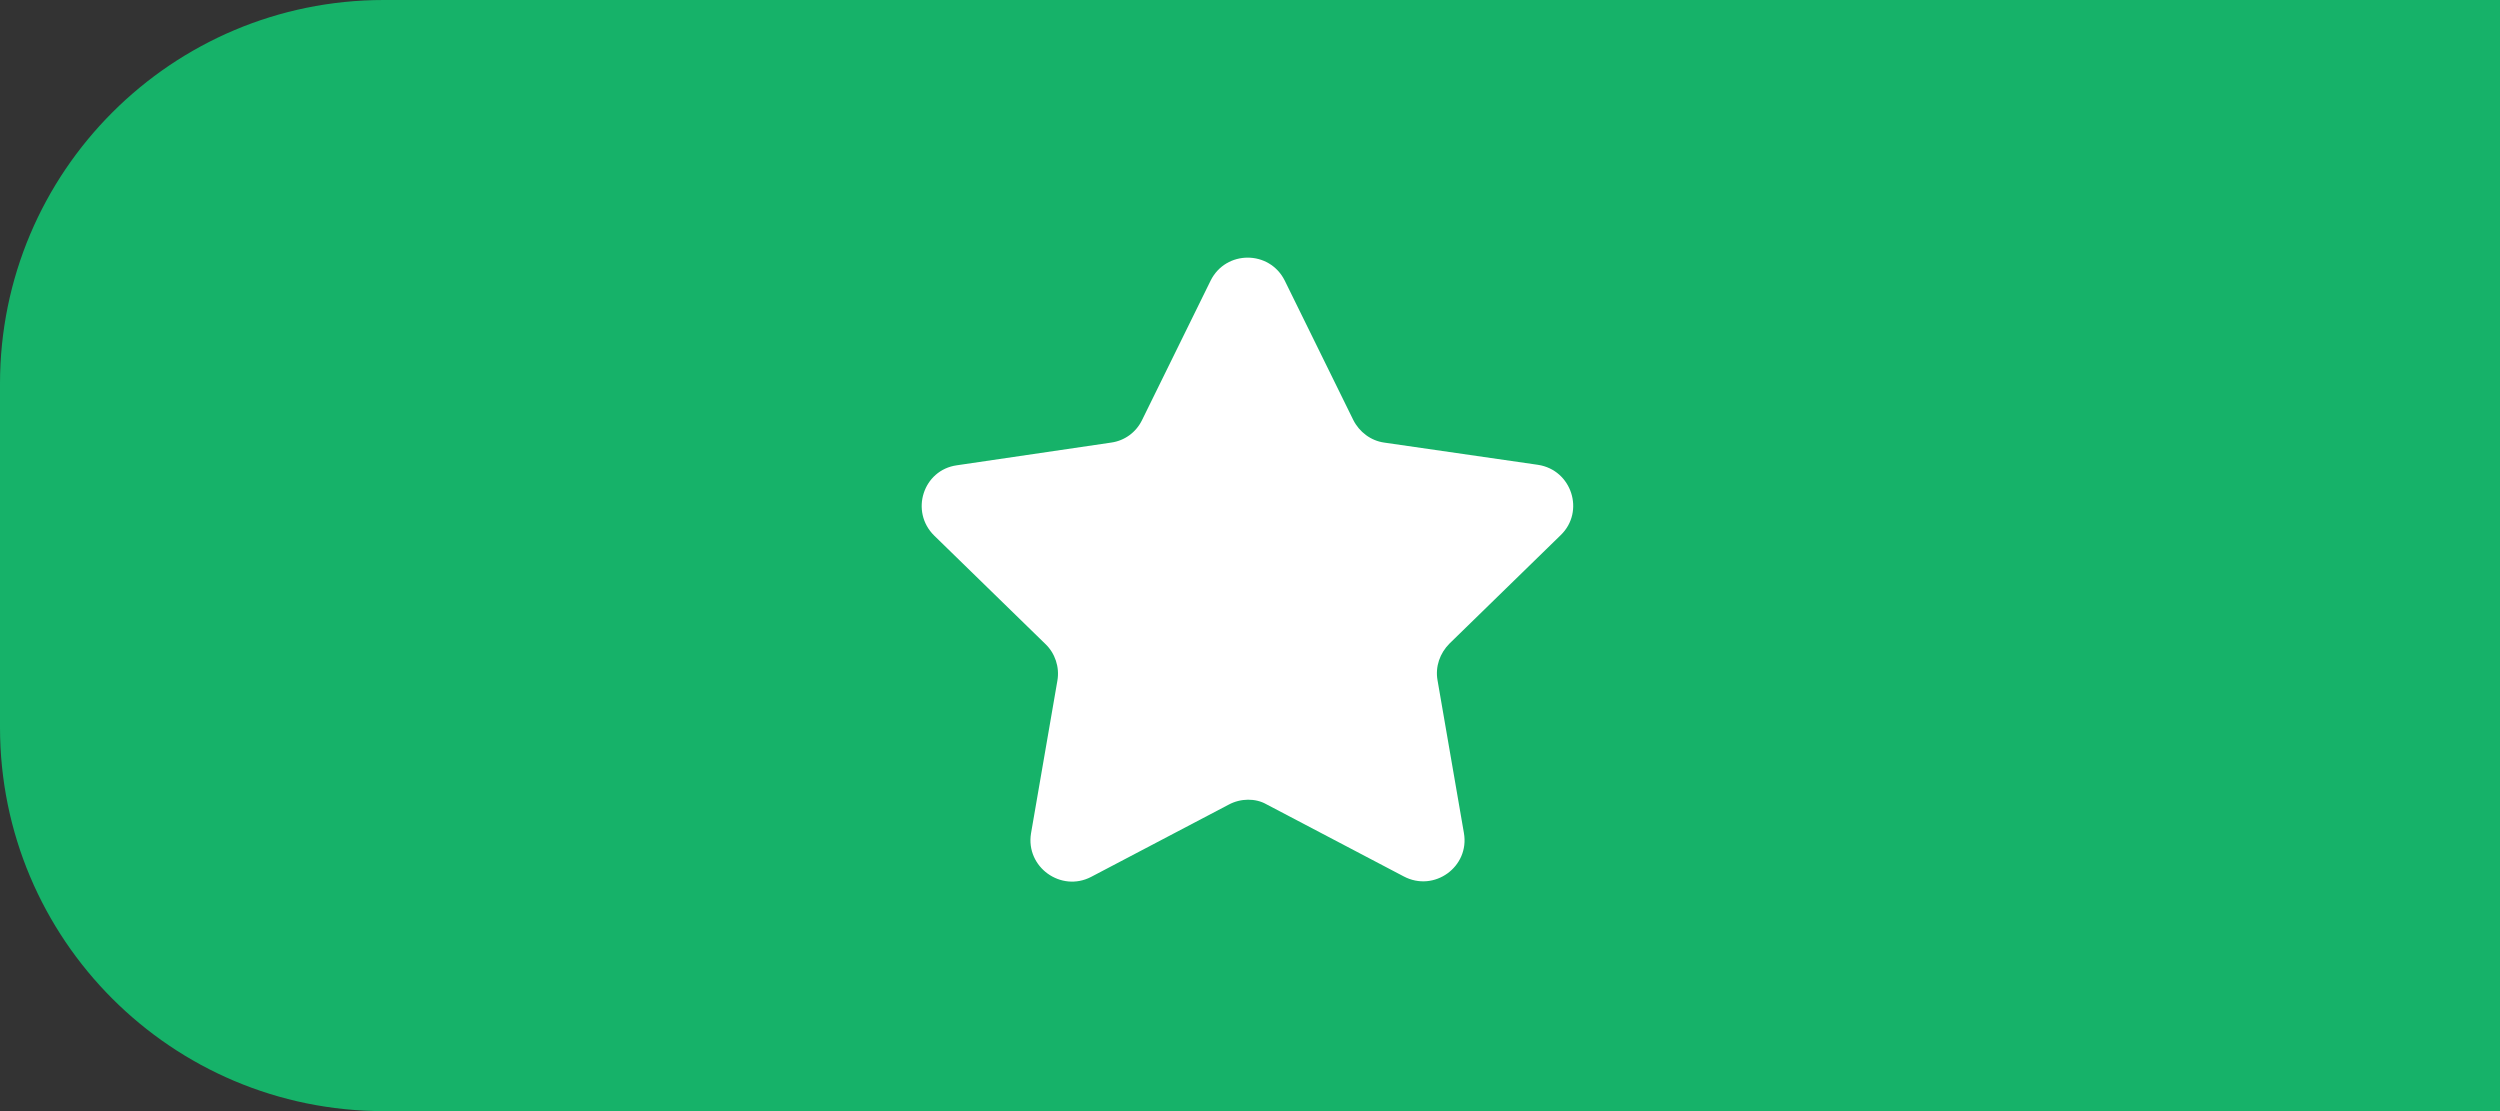 <svg width="54" height="24" viewBox="0 0 54 24" fill="none" xmlns="http://www.w3.org/2000/svg">
<rect x="0" y="0" width="54" height="24" fill="#333333" stroke="none"/>
<path d="M54 24H8.29C3.71 24 0 20.29 0 15.71V8.29C0 3.71 3.71 0 8.29 0H54V24Z" fill="#16B269"/>
<path d="M26.54 17.38L23.57 18.94C22.92 19.28 22.15 18.73 22.27 18L22.84 14.7C22.89 14.41 22.79 14.11 22.58 13.91L20.18 11.57C19.65 11.05 19.94 10.15 20.67 10.05L24 9.56C24.29 9.52 24.54 9.34 24.67 9.07L26.15 6.06C26.48 5.4 27.42 5.4 27.75 6.06L29.23 9.07C29.36 9.33 29.61 9.52 29.9 9.56L33.22 10.04C33.95 10.15 34.24 11.05 33.71 11.56L31.31 13.9C31.1 14.11 31 14.4 31.05 14.69L31.62 17.99C31.75 18.72 30.98 19.28 30.32 18.93L27.35 17.37C27.12 17.24 26.8 17.24 26.54 17.38Z" fill="white"/>
</svg>
